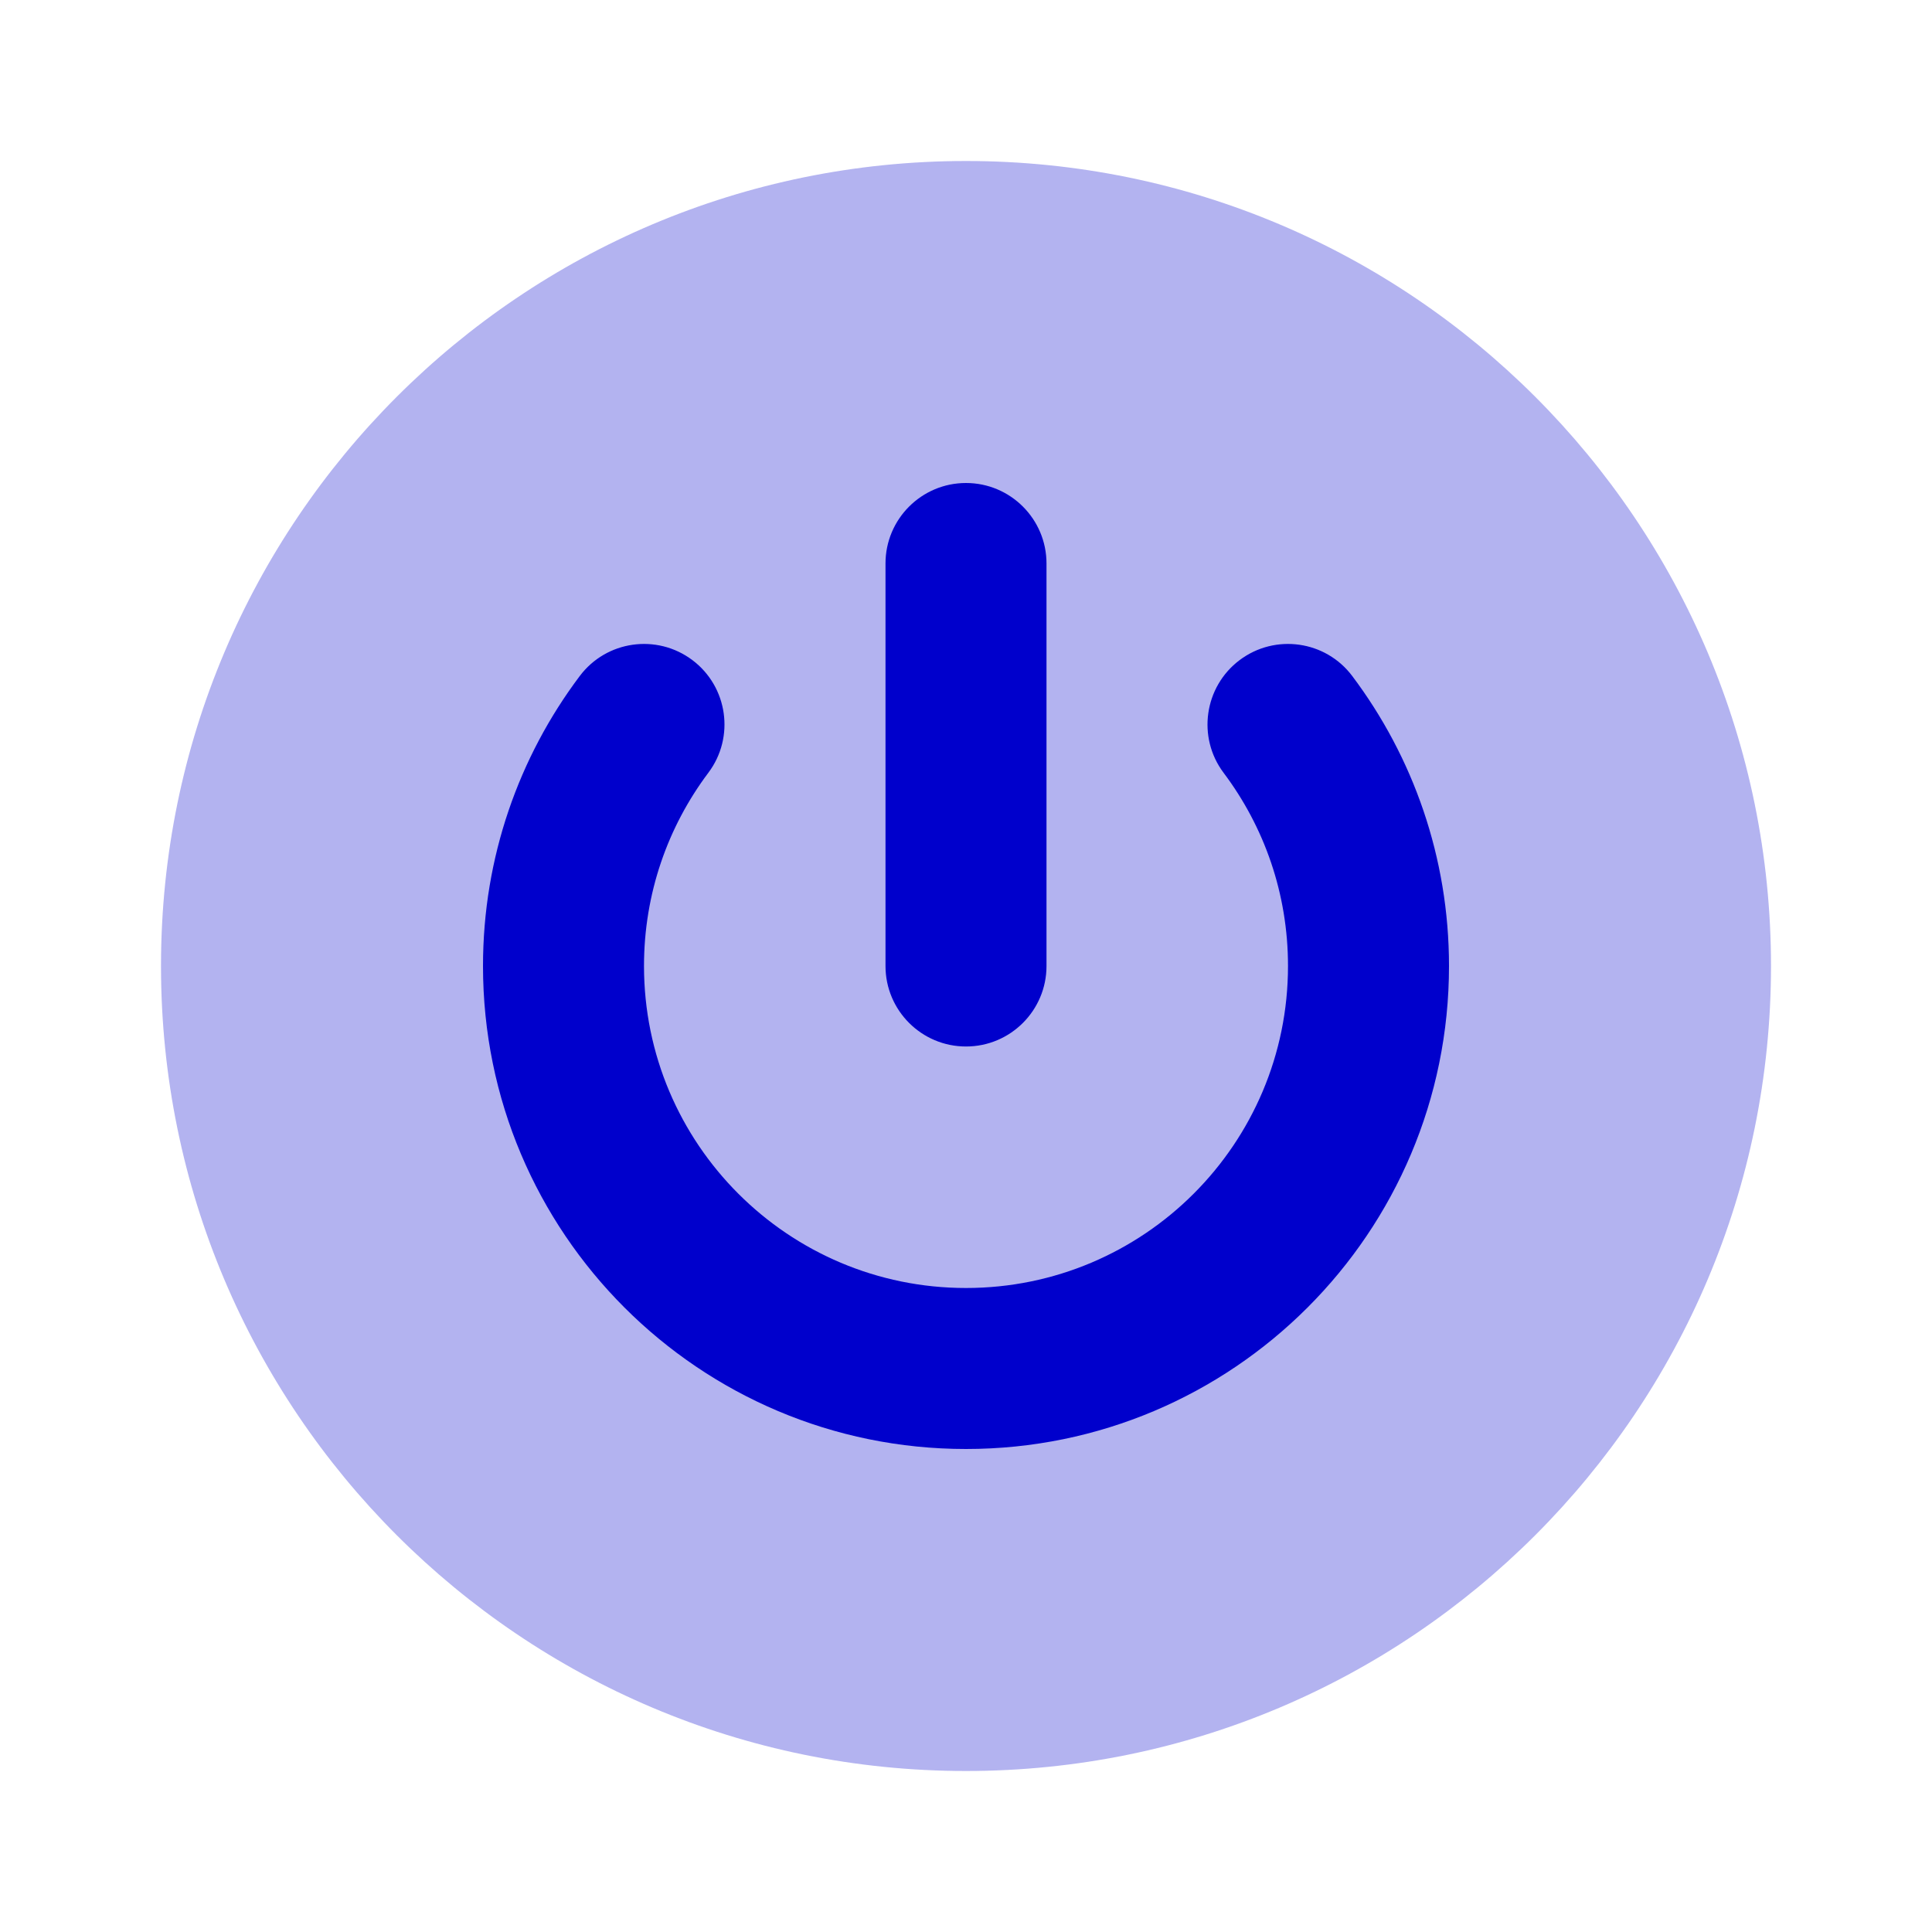 <svg width="24" height="24" viewBox="0 0 24 24" fill="none" xmlns="http://www.w3.org/2000/svg">
<path opacity="0.3" fill-rule="evenodd" clip-rule="evenodd" d="M12 22C17.523 22 22 17.523 22 12C22 6.477 17.523 2 12 2C6.477 2 2 6.477 2 12C2 17.523 6.477 22 12 22Z" fill="#0000CC"/>
<path fill-rule="evenodd" clip-rule="evenodd" d="M13 7C13 6.448 12.552 6 12 6C11.448 6 11 6.448 11 7V12C11 12.552 11.448 13 12 13C12.552 13 13 12.552 13 12V7ZM8.799 9.6C9.131 9.159 9.042 8.532 8.601 8.2C8.159 7.868 7.532 7.957 7.201 8.399C6.447 9.402 6 10.65 6 12C6 15.314 8.686 18 12 18C15.314 18 18 15.314 18 12C18 10.65 17.553 9.402 16.799 8.399C16.468 7.957 15.841 7.868 15.399 8.2C14.958 8.532 14.869 9.159 15.2 9.6C15.703 10.269 16 11.098 16 12C16 14.209 14.209 16 12 16C9.791 16 8 14.209 8 12C8 11.098 8.297 10.269 8.799 9.6Z" fill="#0000CC"/>
</svg>
